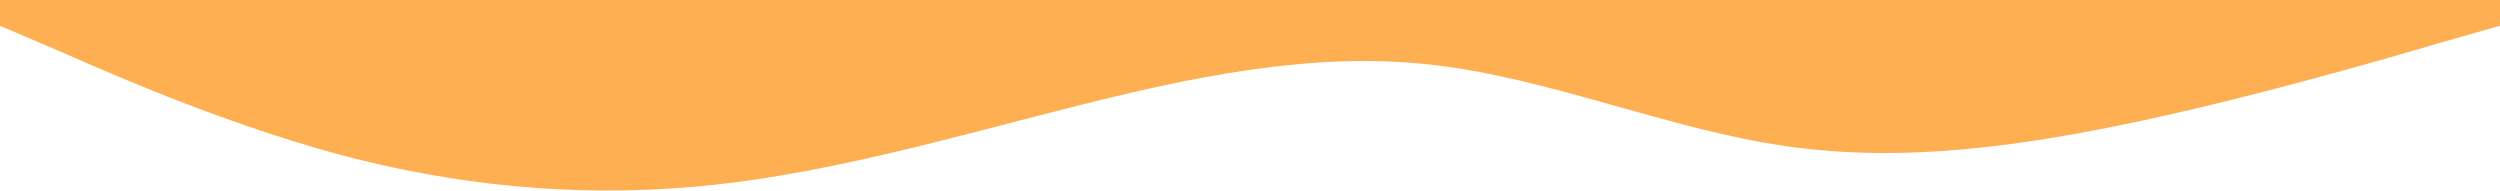 <svg width="656" height="50" viewBox="0 0 656 50" fill="none" xmlns="http://www.w3.org/2000/svg">
<path fill-rule="evenodd" clip-rule="evenodd" d="M0 6.764L15.853 13.529C31.16 20.293 62.32 33.822 93.48 41.714C125.187 49.605 156.347 51.86 187.507 48.478C218.667 45.096 249.827 36.077 280.987 28.185C312.147 20.293 343.853 13.529 375.013 16.911C406.173 20.293 437.333 33.822 468.493 38.331C499.653 42.841 530.813 38.331 562.52 31.567C593.68 24.803 624.84 15.784 640.147 11.274L656 6.764V0H640.147C624.84 0 593.68 0 562.52 0C530.813 0 499.653 0 468.493 0C437.333 0 406.173 0 375.013 0C343.853 0 312.147 0 280.987 0C249.827 0 218.667 0 187.507 0C156.347 0 125.187 0 93.48 0C62.32 0 31.16 0 15.853 0H0V6.764Z" fill="#FEAF52"/>
</svg>
